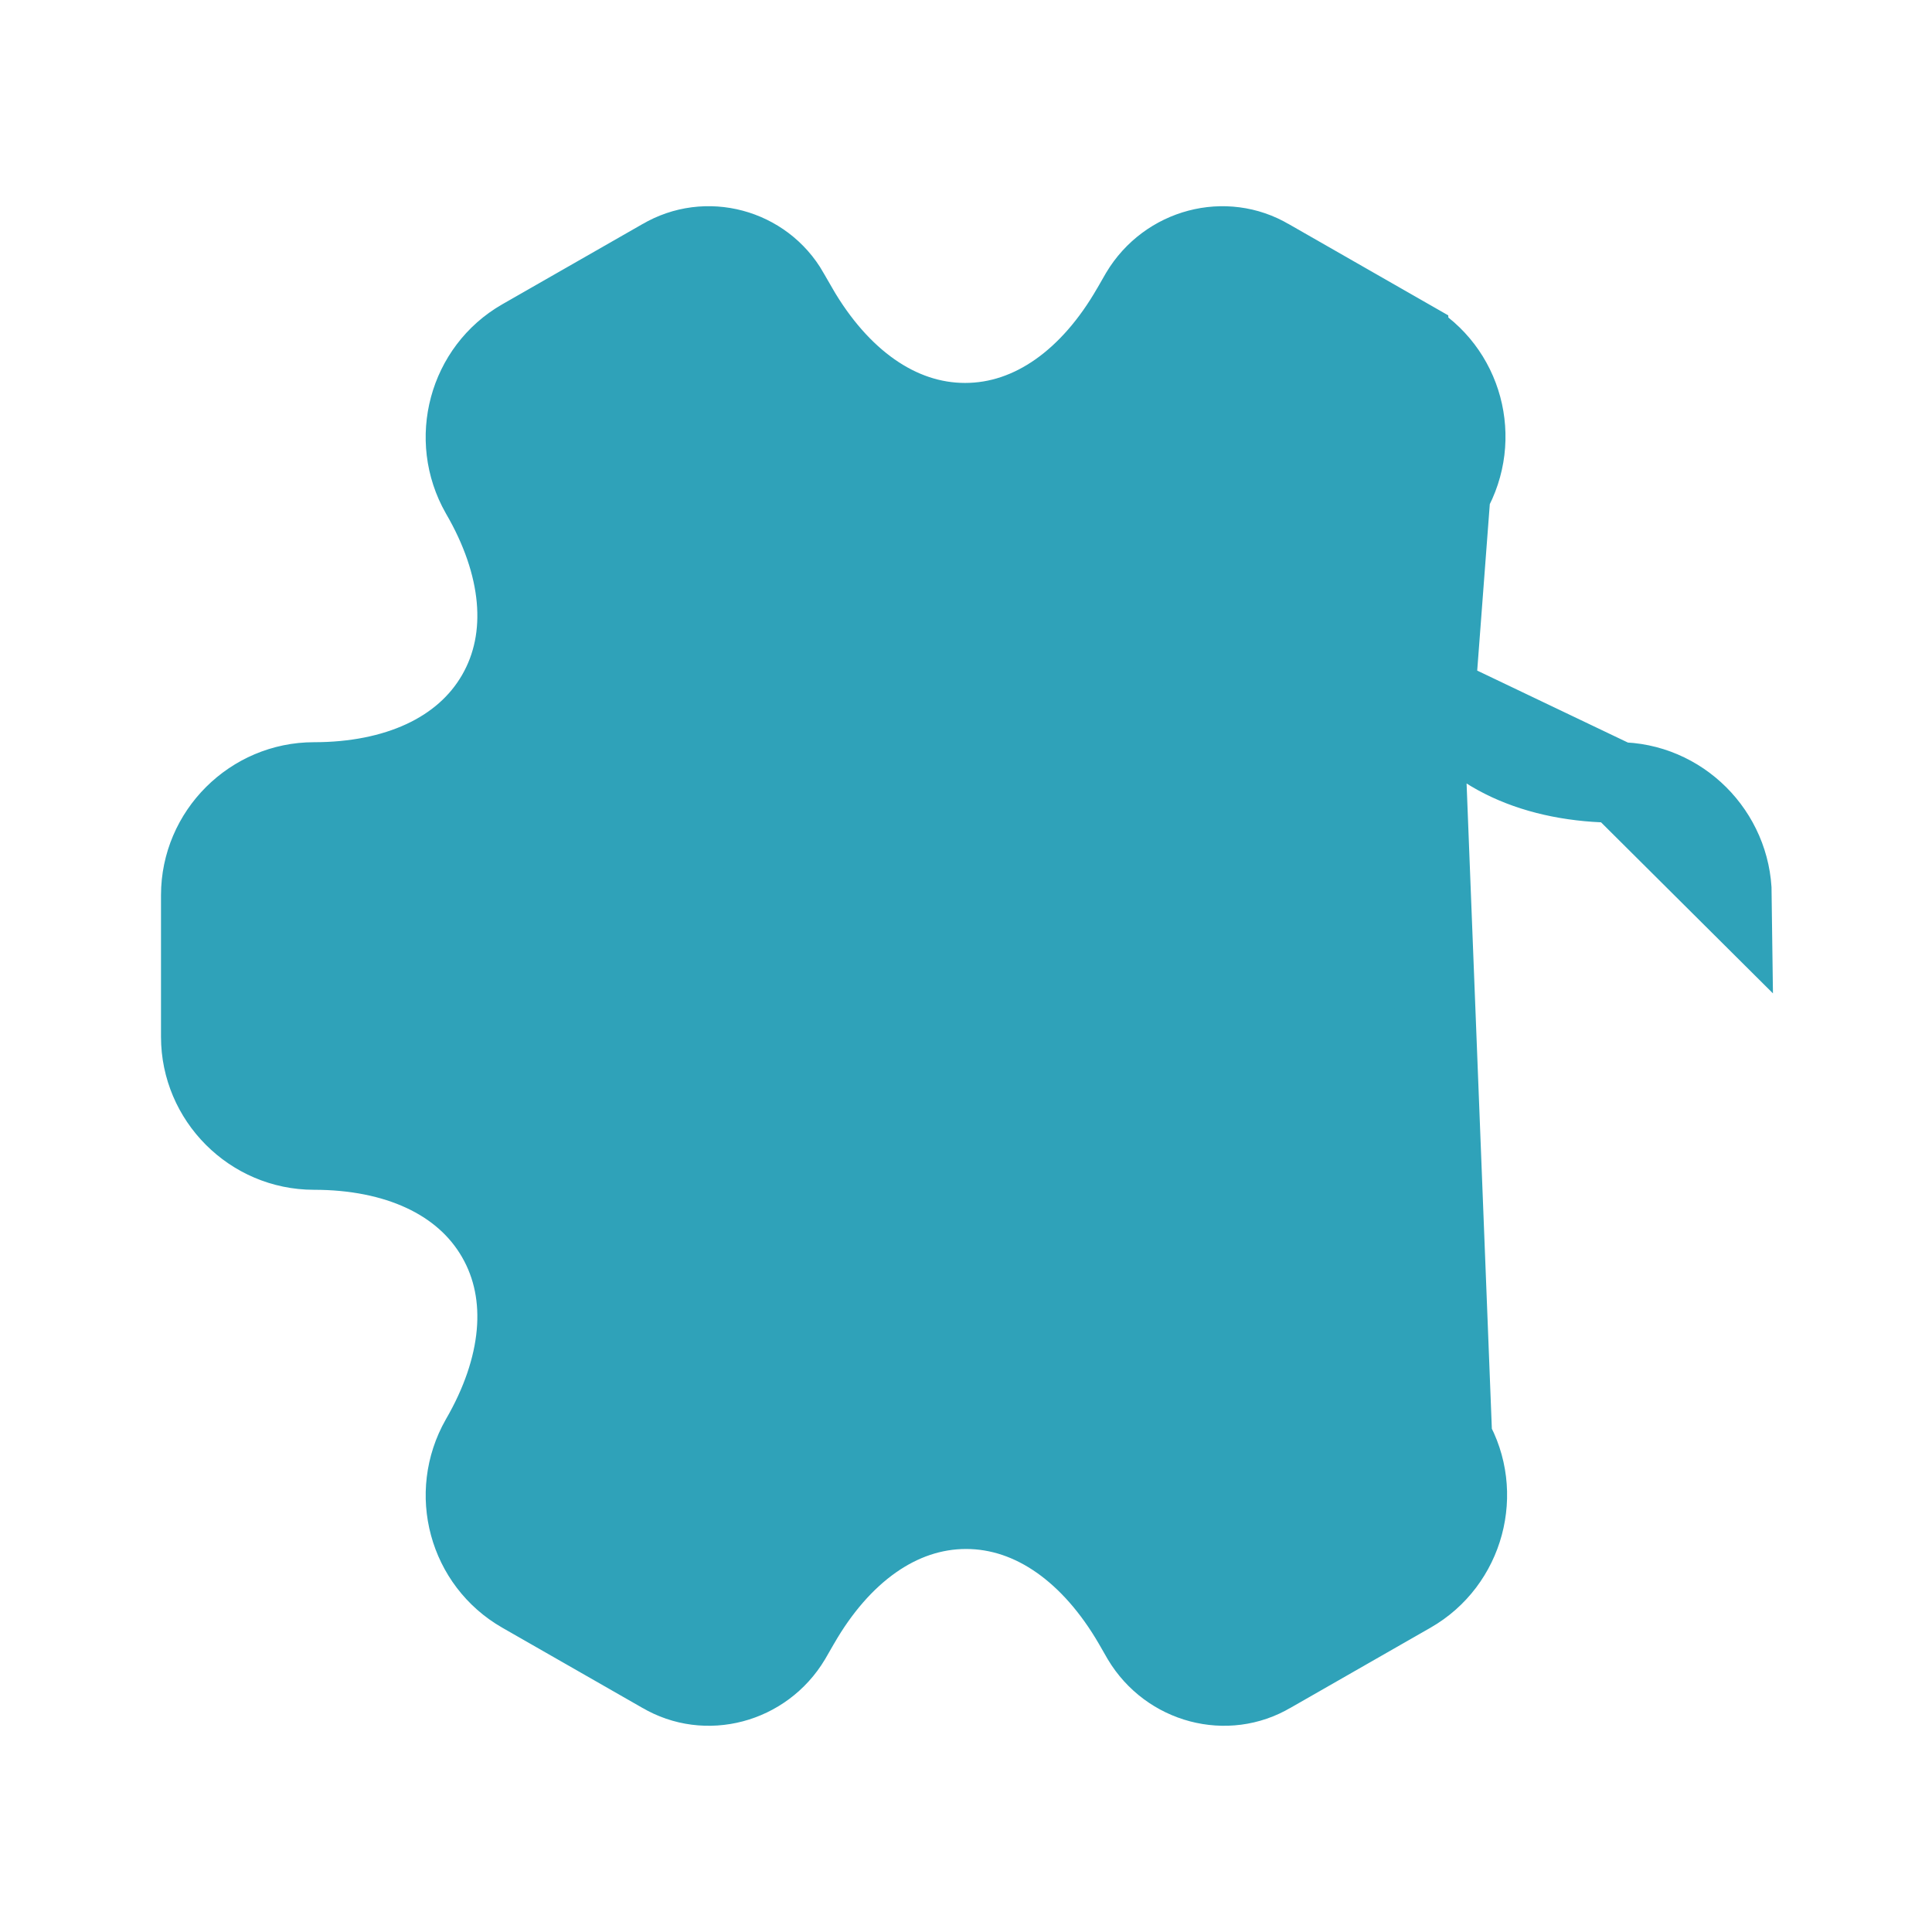 <svg width="24" height="24" viewBox="0 0 24 24" fill="none" xmlns="http://www.w3.org/2000/svg">
<path d="M17.502 4.214L17.502 4.214L15.772 3.224L15.764 3.22L15.764 3.22C15.222 2.897 14.506 3.083 14.171 3.643L14.064 3.829C14.064 3.829 14.063 3.829 14.063 3.83C13.56 4.707 12.826 5.257 11.989 5.257C11.152 5.257 10.416 4.708 9.907 3.831L9.907 3.83L9.797 3.64L9.796 3.637L9.796 3.637C9.482 3.087 8.772 2.895 8.226 3.22L8.218 3.224L8.218 3.224L6.488 4.214L6.488 4.214C5.822 4.595 5.589 5.456 5.973 6.13C6.481 7.002 6.591 7.912 6.173 8.635C5.755 9.358 4.911 9.72 3.9 9.72C3.134 9.72 2.5 10.348 2.5 11.12V12.88C2.5 13.646 3.128 14.28 3.9 14.28C4.912 14.28 5.755 14.642 6.173 15.367C6.591 16.091 6.481 17.003 5.973 17.879C5.59 18.552 5.821 19.404 6.488 19.786L6.488 19.786L8.218 20.776L8.226 20.78L8.226 20.78C8.768 21.103 9.484 20.917 9.819 20.357L9.926 20.171C9.926 20.171 9.927 20.171 9.927 20.17C10.43 19.293 11.164 18.742 12.001 18.742C12.838 18.742 13.574 19.292 14.083 20.169L14.083 20.169L14.191 20.357C14.526 20.917 15.242 21.103 15.784 20.78L15.792 20.776L15.792 20.776L17.522 19.786L17.522 19.786C18.19 19.404 18.419 18.541 18.037 17.88L17.502 4.214ZM17.502 4.214C18.17 4.596 18.4 5.449 18.016 6.122M17.502 4.214L18.016 6.122M18.016 6.122C17.513 6.999 17.407 7.91 17.826 8.634M18.016 6.122L17.826 8.634M17.826 8.634C18.245 9.358 19.088 9.72 20.1 9.72M17.826 8.634L20.1 9.72M20.1 9.72C20.87 9.72 21.501 10.353 21.51 11.123L20.1 9.72ZM8.25 12C8.25 14.066 9.934 15.75 12 15.75C14.066 15.75 15.75 14.066 15.75 12C15.75 9.934 14.066 8.25 12 8.25C9.934 8.25 8.25 9.934 8.25 12Z" fill="#2FA2B9" stroke="#2FA2B9"/>
</svg>
